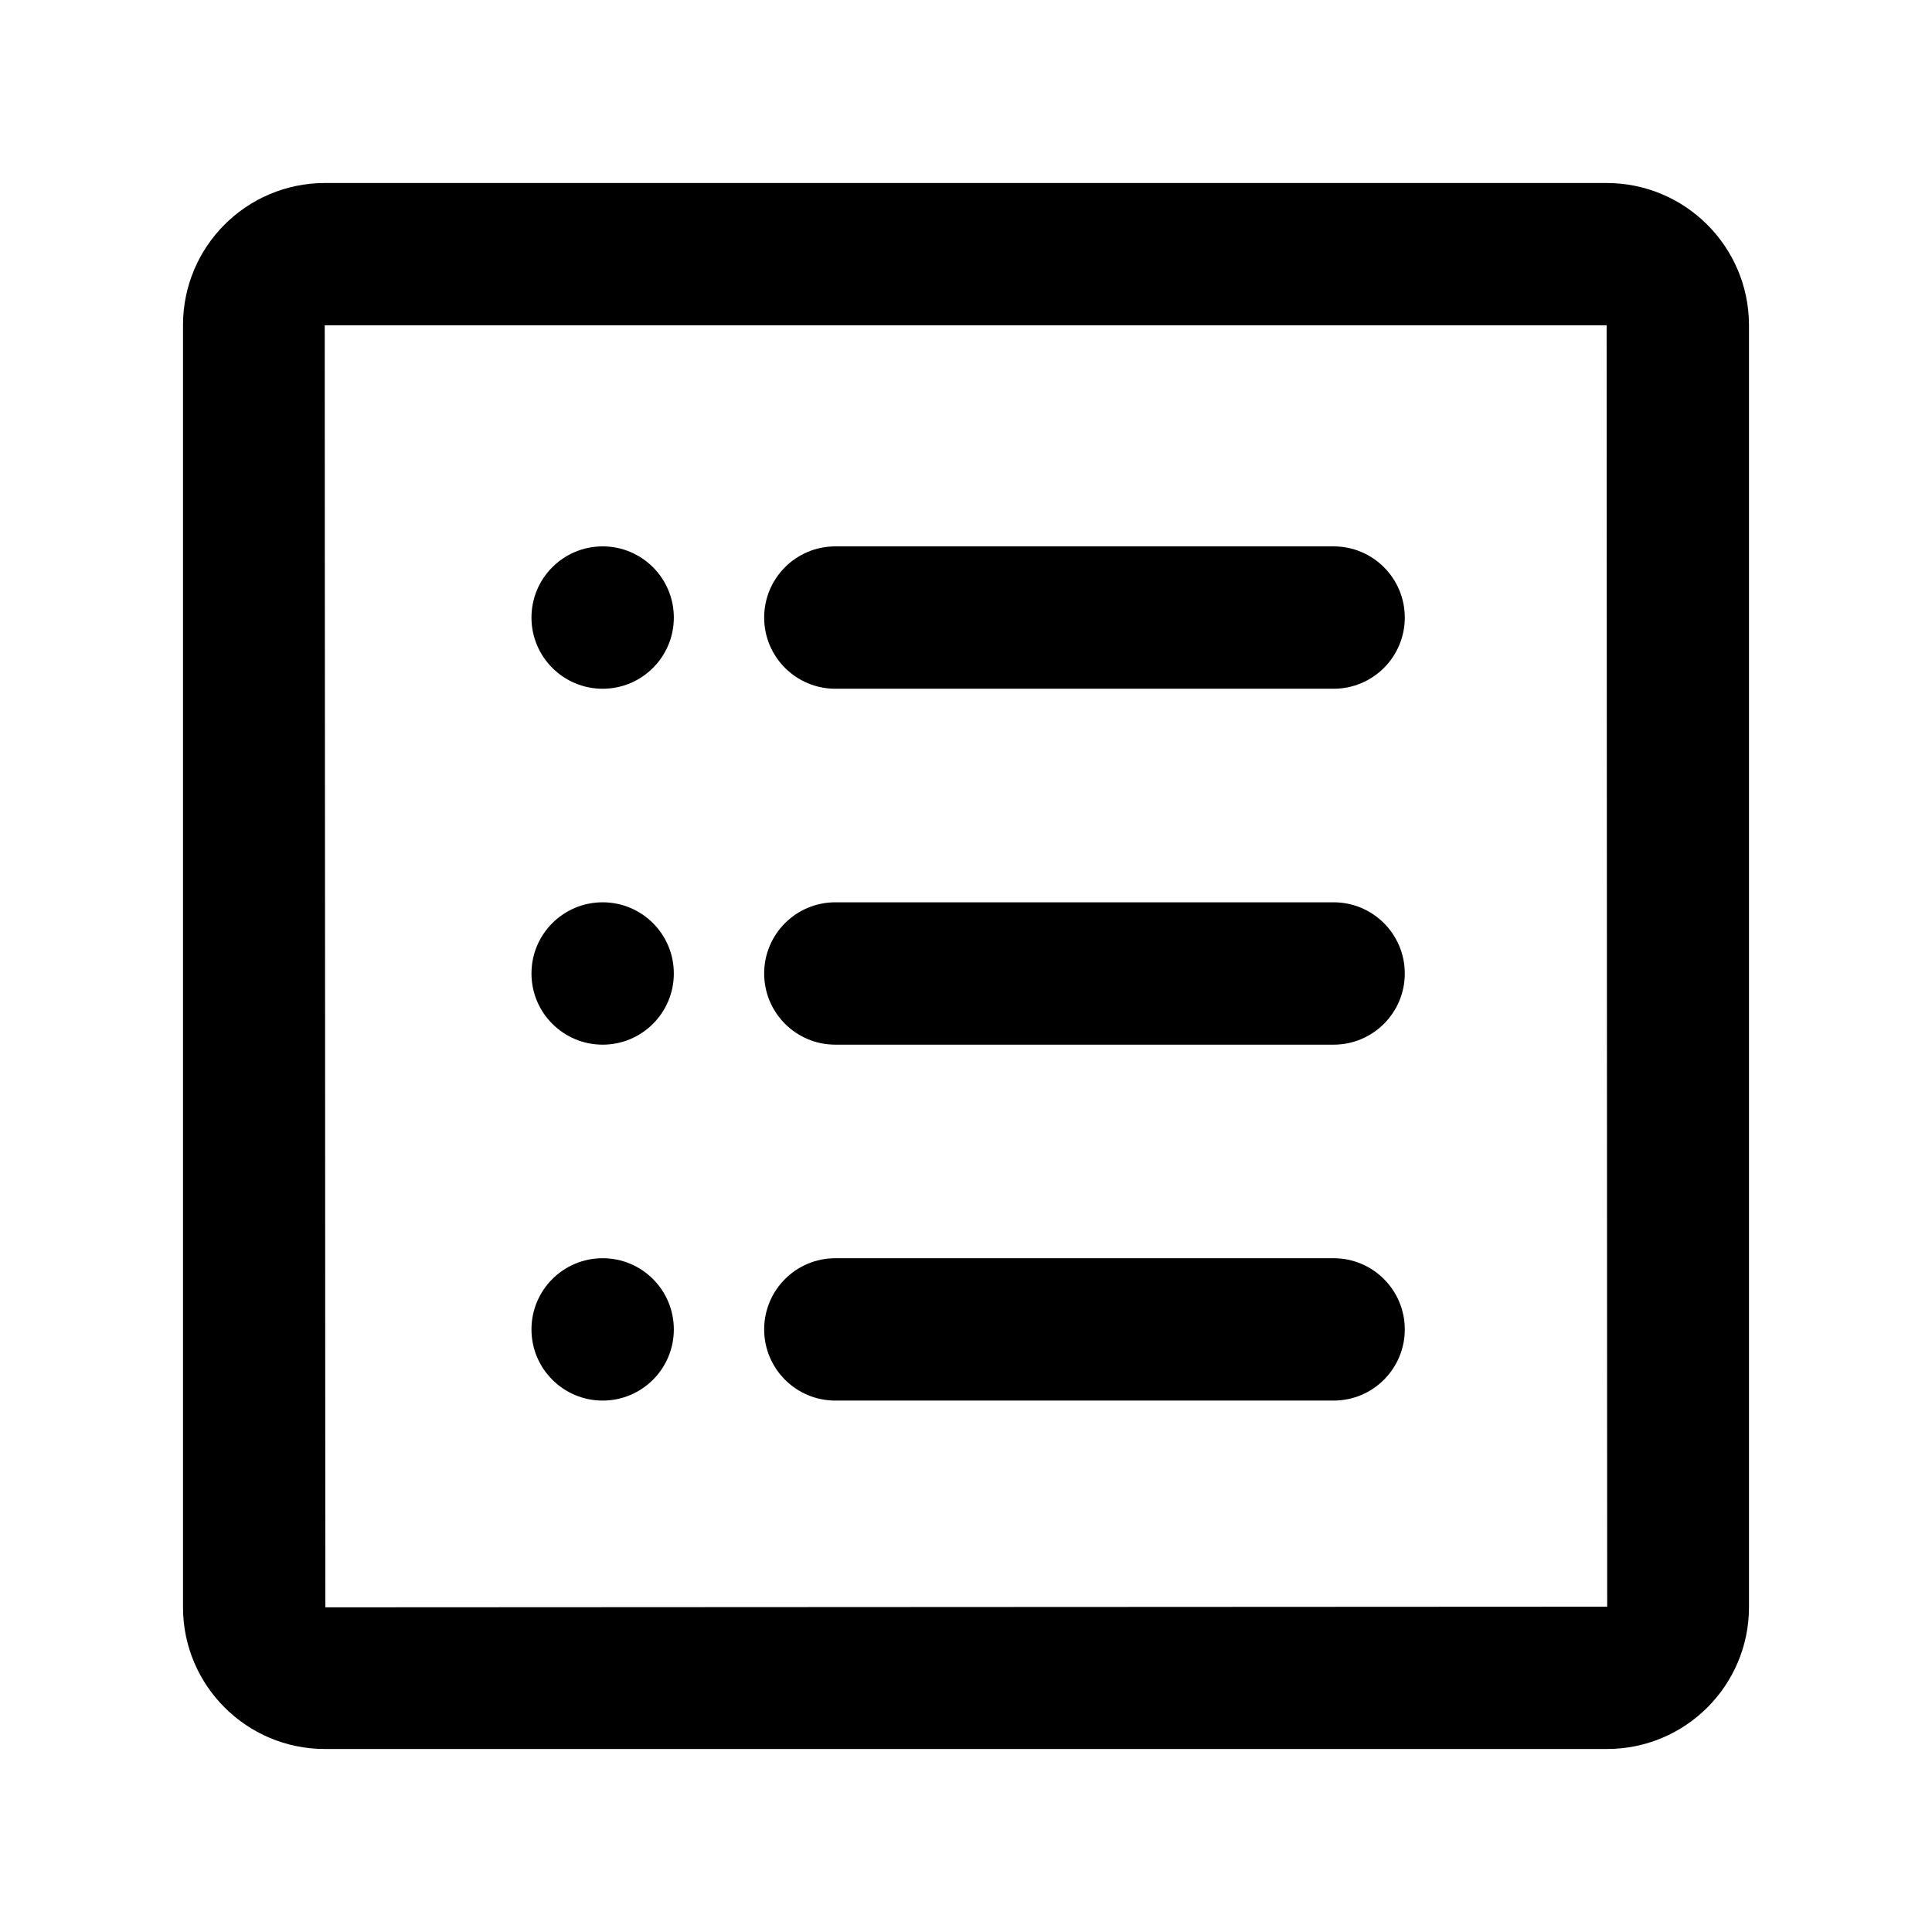 <svg class="svg-icon" style="width: 1em; height: 1em;vertical-align: middle;fill: currentColor;overflow: hidden;" viewBox="0 0 1024 1024" version="1.1" xmlns="http://www.w3.org/2000/svg"><path d="M851.356 97H172.114c-41.471 0.064-75.074 33.679-75.114 75.159v679.759C97 893.344 130.729 927 172.154 927h679.692c41.45-0.044 75.052-33.598 75.154-75.042V172.159c-0.166-41.63-34.015-75.261-75.644-75.159z m-301.63 754.729l-377.274 0.189-0.075-113.562-0.073-188.644-0.042-75.462-0.108-188.644-0.04-113.183h679.243l0.191-0.229 0.299 679.385-302.121 0.15z"  /><path d="M319.42 289.591c-20.84 0-37.729 16.892-37.729 37.733 0 20.835 16.89 37.725 37.729 37.725 20.834 0 37.724-16.89 37.724-37.725 0-20.841-16.89-37.733-37.724-37.733zM319.42 478.237c-20.84 0-37.729 16.89-37.729 37.731 0 20.835 16.89 37.727 37.729 37.727 20.834 0 37.724-16.892 37.724-37.727 0-20.841-16.89-37.731-37.724-37.731zM319.42 666.881c-20.84 0-37.729 16.89-37.729 37.731 0 20.835 16.89 37.727 37.729 37.727 20.834 0 37.724-16.892 37.724-37.727 0-20.841-16.89-37.731-37.724-37.731zM706.844 289.591H442.746c-20.834 0-37.722 16.892-37.722 37.733 0 20.835 16.888 37.725 37.722 37.725h264.097c20.834 0 37.724-16.89 37.724-37.725 0-20.841-16.889-37.733-37.723-37.733zM706.844 666.881H442.746c-20.834 0-37.722 16.89-37.722 37.731 0 20.835 16.888 37.727 37.722 37.727h264.097c20.834 0 37.724-16.892 37.724-37.727 0-20.841-16.889-37.731-37.723-37.731zM706.844 478.237H442.746c-20.834 0-37.722 16.89-37.722 37.731 0 20.835 16.888 37.727 37.722 37.727h264.097c20.834 0 37.724-16.892 37.724-37.727 0-20.841-16.889-37.731-37.723-37.731z"  /></svg>